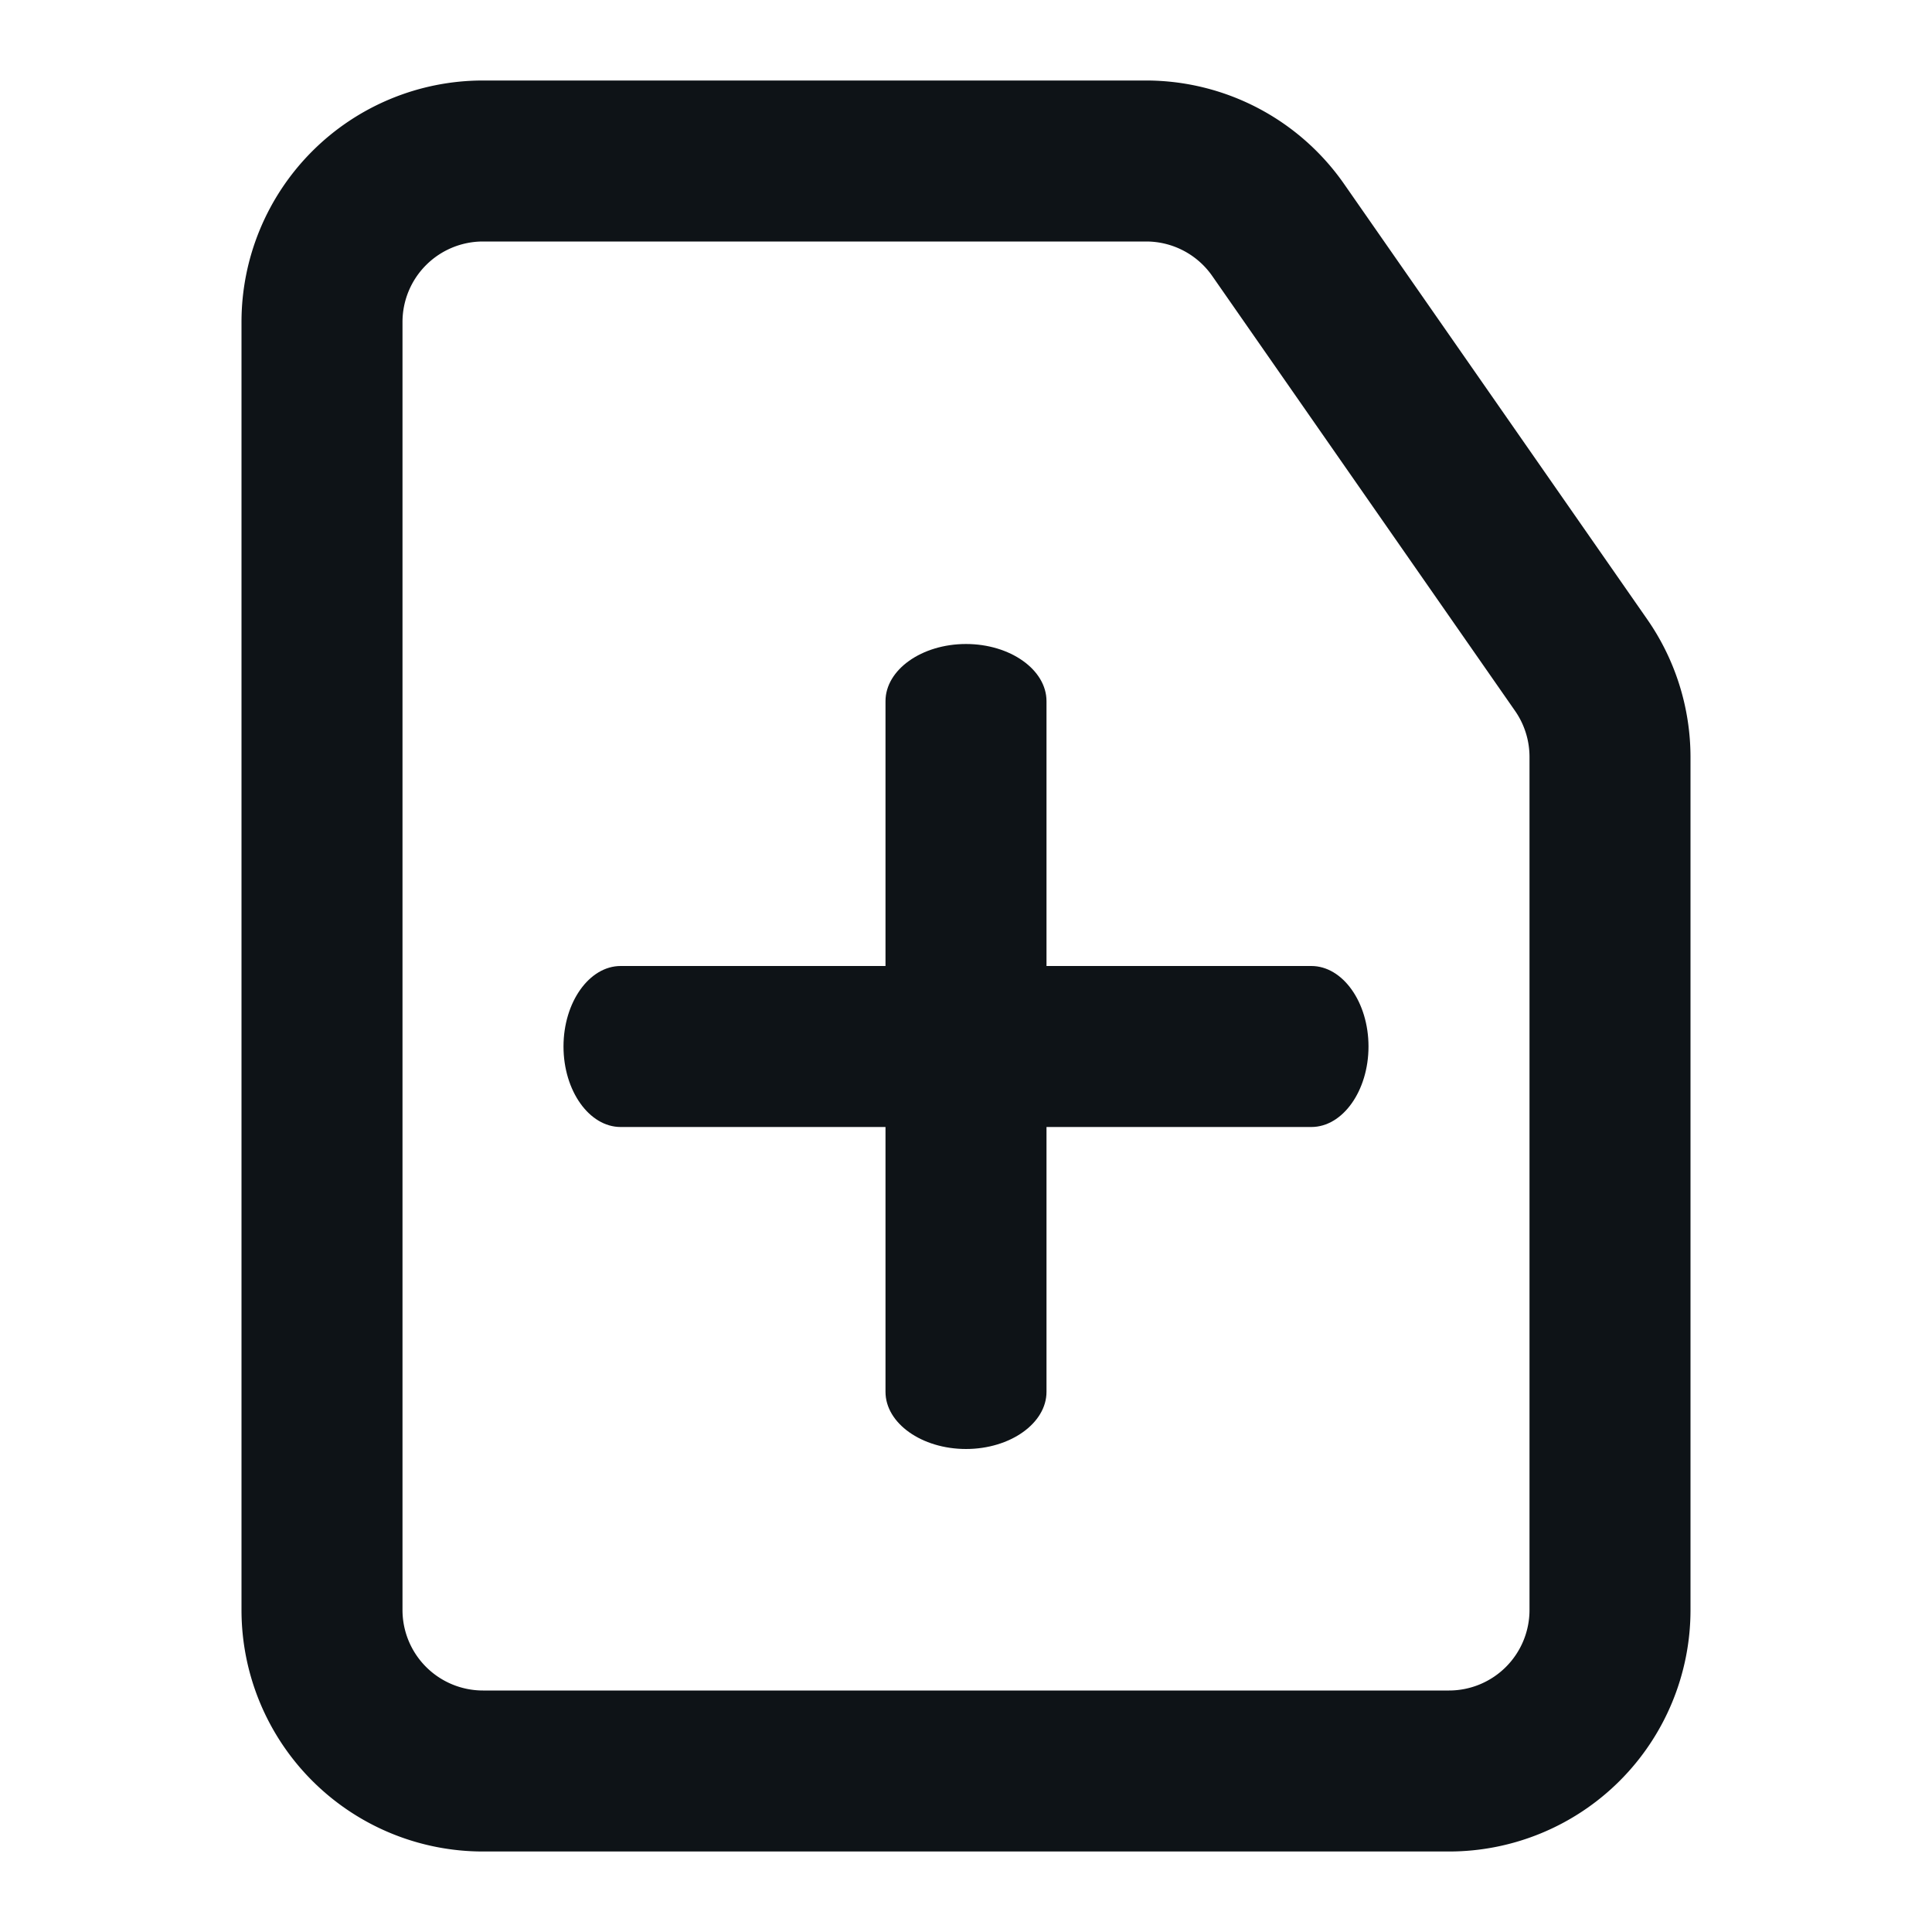<svg xmlns="http://www.w3.org/2000/svg" viewBox="0 0 24 24"><defs><style>.cls-1{fill:#0e1317;fill-rule:evenodd;}</style></defs><g id="Layer-19" data-name="Layer"><g id="Vrstva_101" data-name="Vrstva 101"><path class="cls-1" d="M16.7,2.29A3,3,0,0,0,14.24,1H6A3,3,0,0,0,3,4V20a3,3,0,0,0,3,3H18a3,3,0,0,0,3-3V9.4a3,3,0,0,0-.54-1.71ZM19,20a1,1,0,0,1-1,1H6a1,1,0,0,1-1-1V4A1,1,0,0,1,6,3h8.24a1,1,0,0,1,.82.43l3.76,5.4A1,1,0,0,1,19,9.4Z"/><path class="cls-1" d="M16.29,12H13V8.71c0-.39-.45-.71-1-.71s-1,.32-1,.71V12H7.71c-.39,0-.71.45-.71,1s.32,1,.71,1H11v3.29c0,.39.45.71,1,.71s1-.32,1-.71V14h3.29c.39,0,.71-.45.71-1S16.68,12,16.29,12Z"/></g></g></svg>